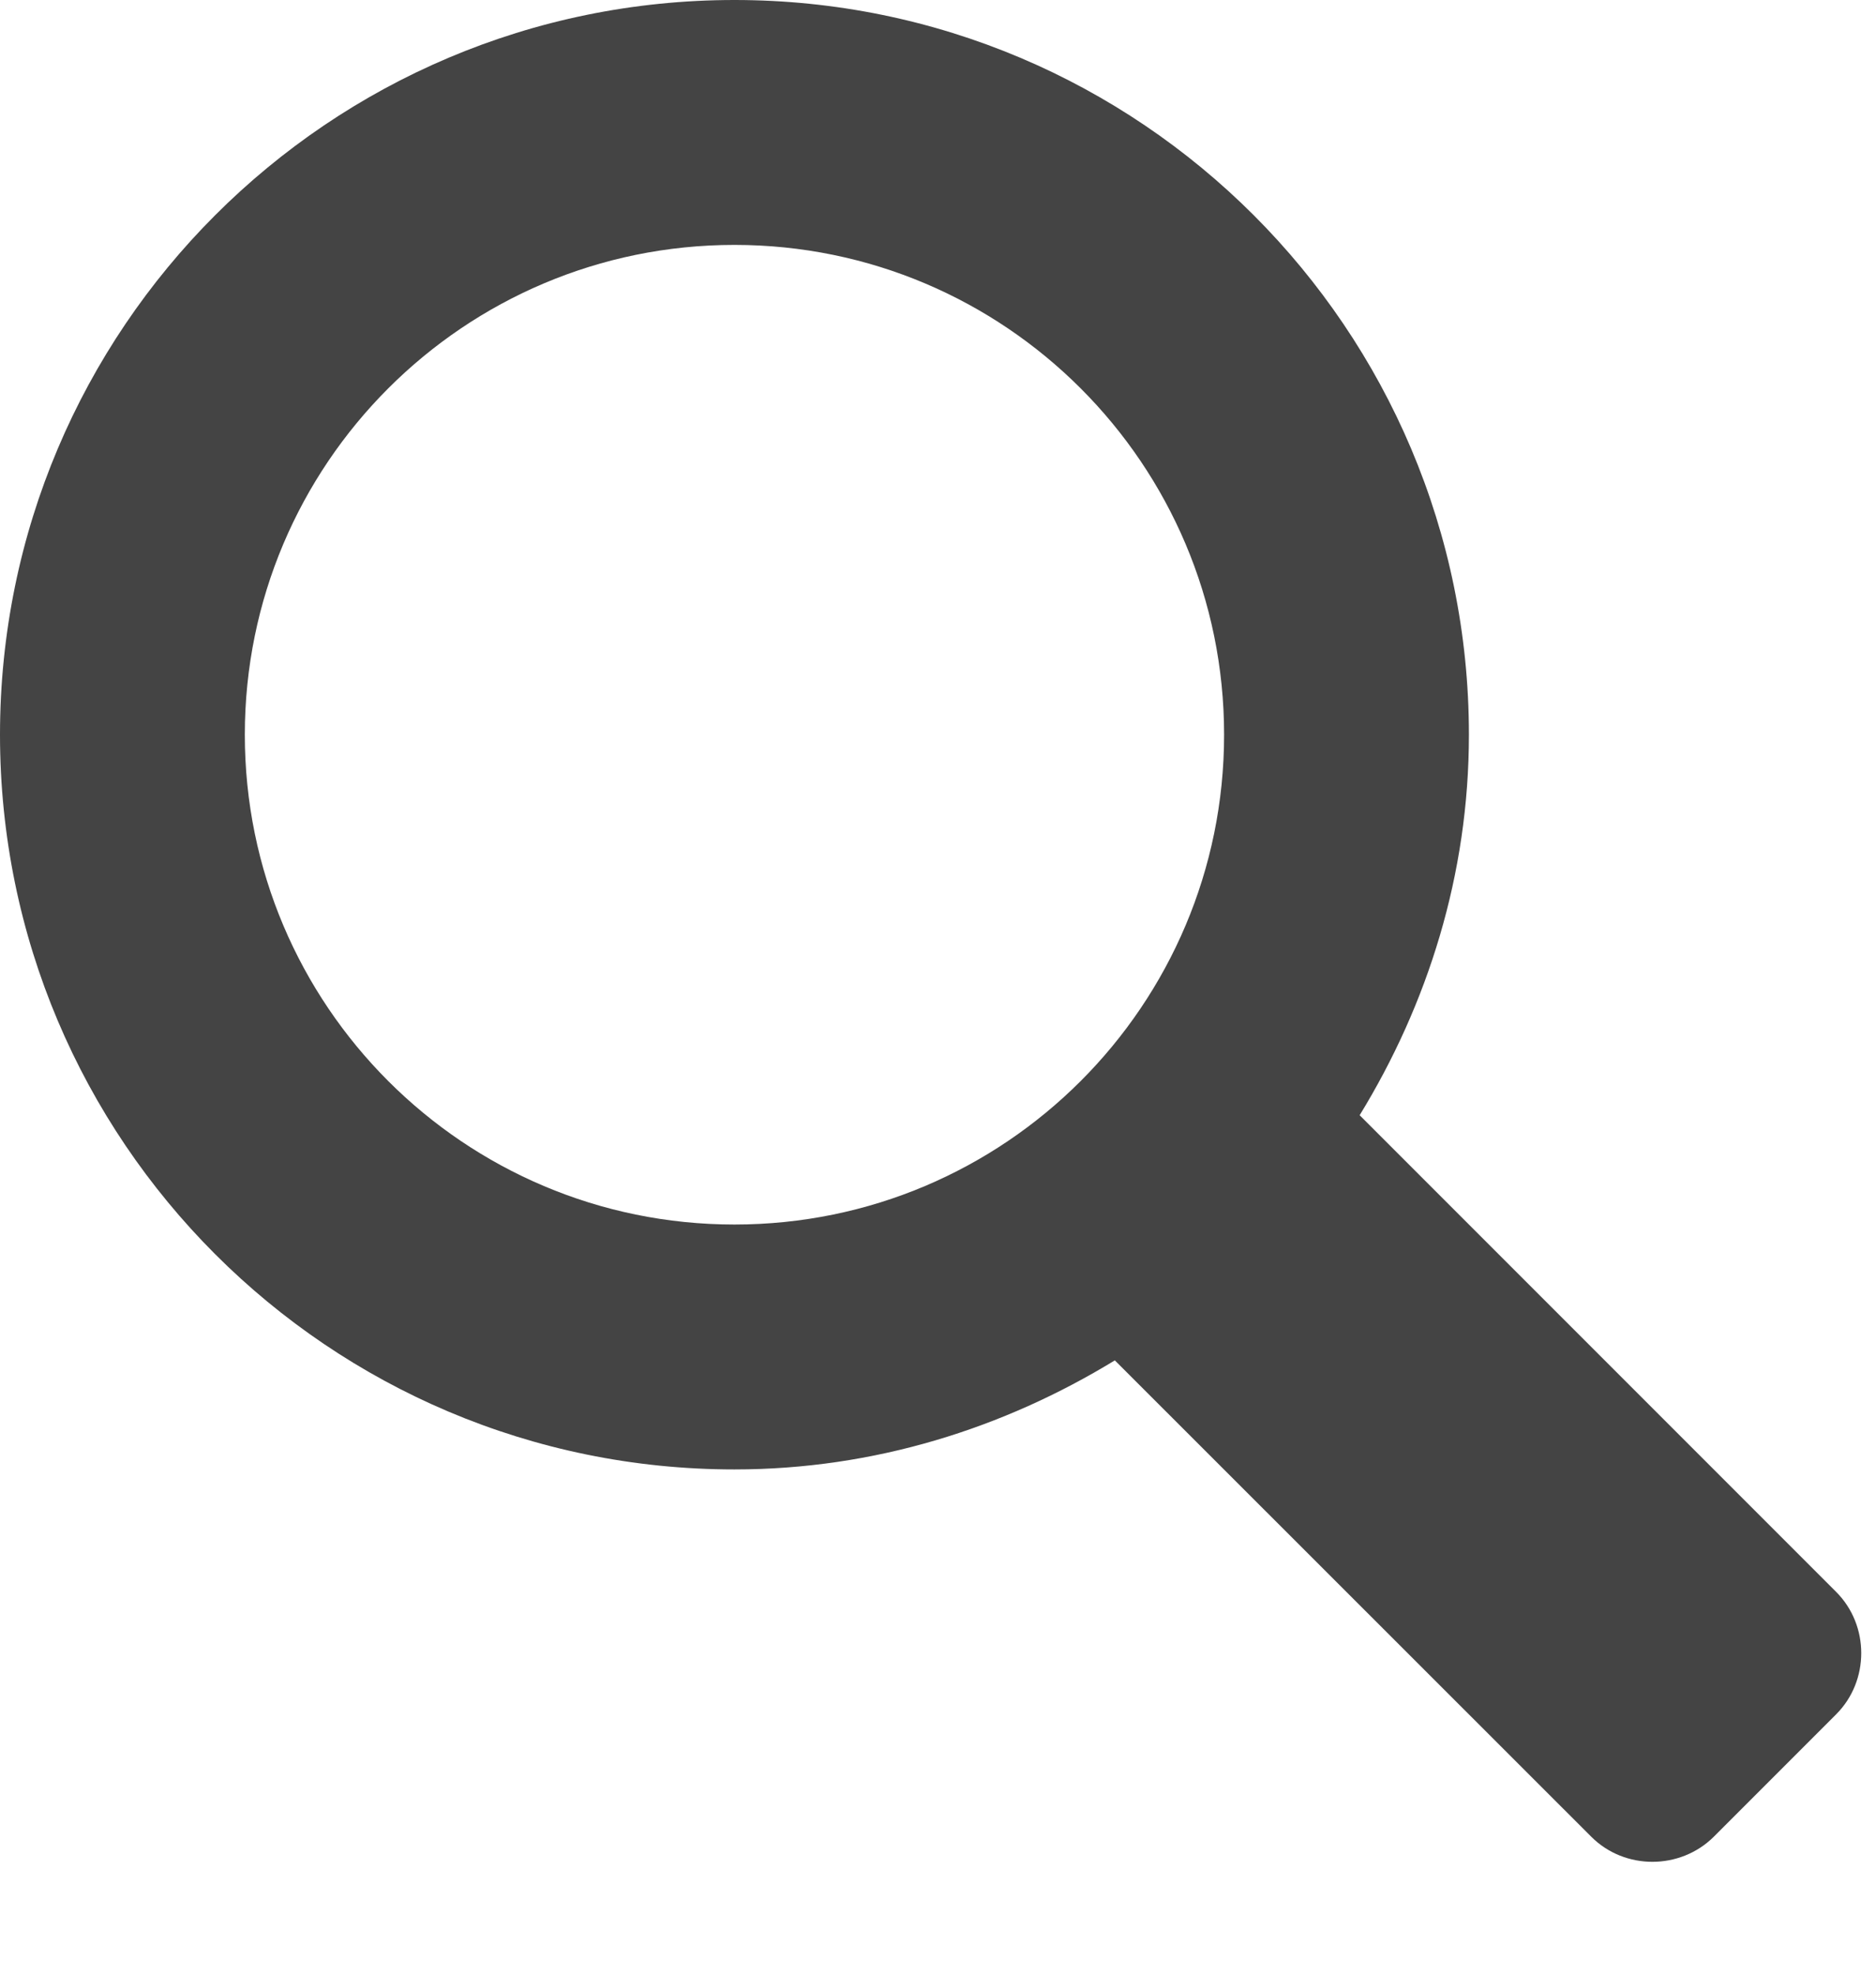 <?xml version="1.0" encoding="utf-8"?><!DOCTYPE svg PUBLIC "-//W3C//DTD SVG 1.1//EN" "http://www.w3.org/Graphics/SVG/1.1/DTD/svg11.dtd"><svg version="1.1" xmlns="http://www.w3.org/2000/svg" xmlns:xlink="http://www.w3.org/1999/xlink" width="30.406" height="32" viewBox="0 0 30.406 32" data-code="61486" data-tags="search"><g fill="#444" transform="scale(0.031 0.031)"><path d="M960 832l-249.125-249.125c35.563-58.063 57.125-125.719 57.125-198.875 0-212.031-172-384-384-384-212.031 0-384 171.969-384 384 0 212 171.969 384 384 384 73.156 0 140.812-21.562 198.875-57l249.125 249c17.5 17.5 46.5 17.375 64 0l64-64c17.5-17.5 17.5-46.5 0-64zM384 640c-141.375 0-256-114.625-256-256s114.625-256 256-256 256 114.625 256 256-114.625 256-256 256z" /></g></svg>
